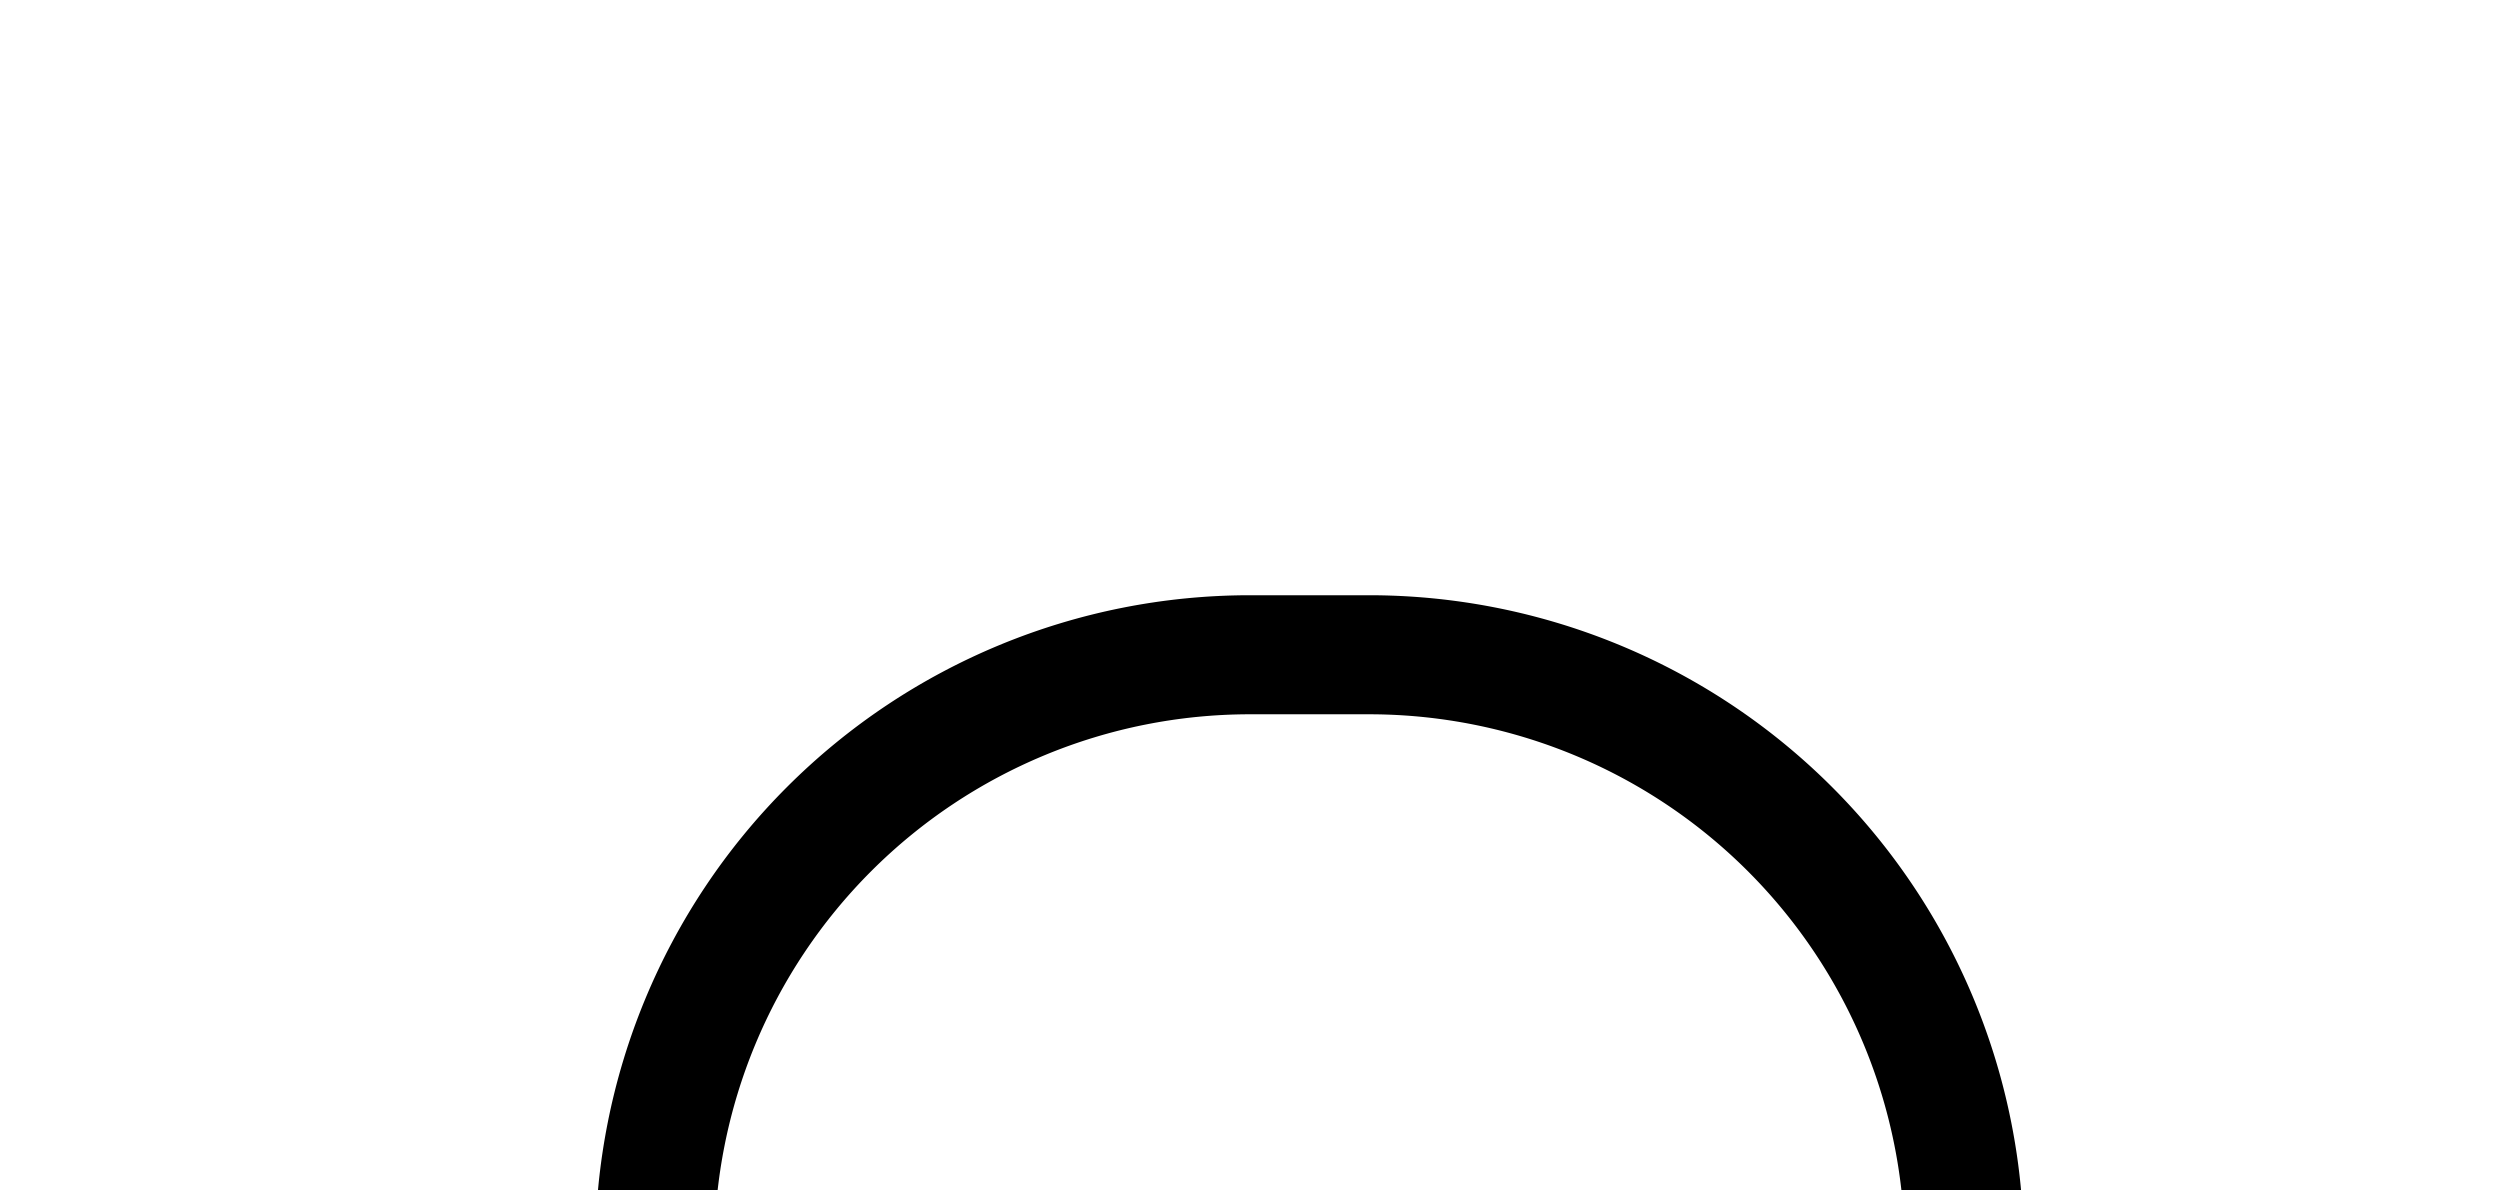﻿<?xml version="1.0" encoding="utf-8"?>
<svg version="1.1" xmlns:xlink="http://www.w3.org/1999/xlink" width="21px" height="10px" preserveAspectRatio="xMinYMid meet" viewBox="304 236  21 8" xmlns="http://www.w3.org/2000/svg">
  <path d="M 309.5 263  L 309.5 245.5  A 5 5 0 0 1 314.5 240.5 L 315.5 240.5  A 5 5 0 0 1 320.5 245.5 L 320.5 707.5  A 5 5 0 0 1 315.5 712.5 L 203 712.5  " stroke-width="1" stroke="#000000" fill="none" />
  <path d="M 309.5 258  A 3 3 0 0 0 306.5 261 A 3 3 0 0 0 309.5 264 A 3 3 0 0 0 312.5 261 A 3 3 0 0 0 309.5 258 Z " fill-rule="nonzero" fill="#000000" stroke="none" />
</svg>
